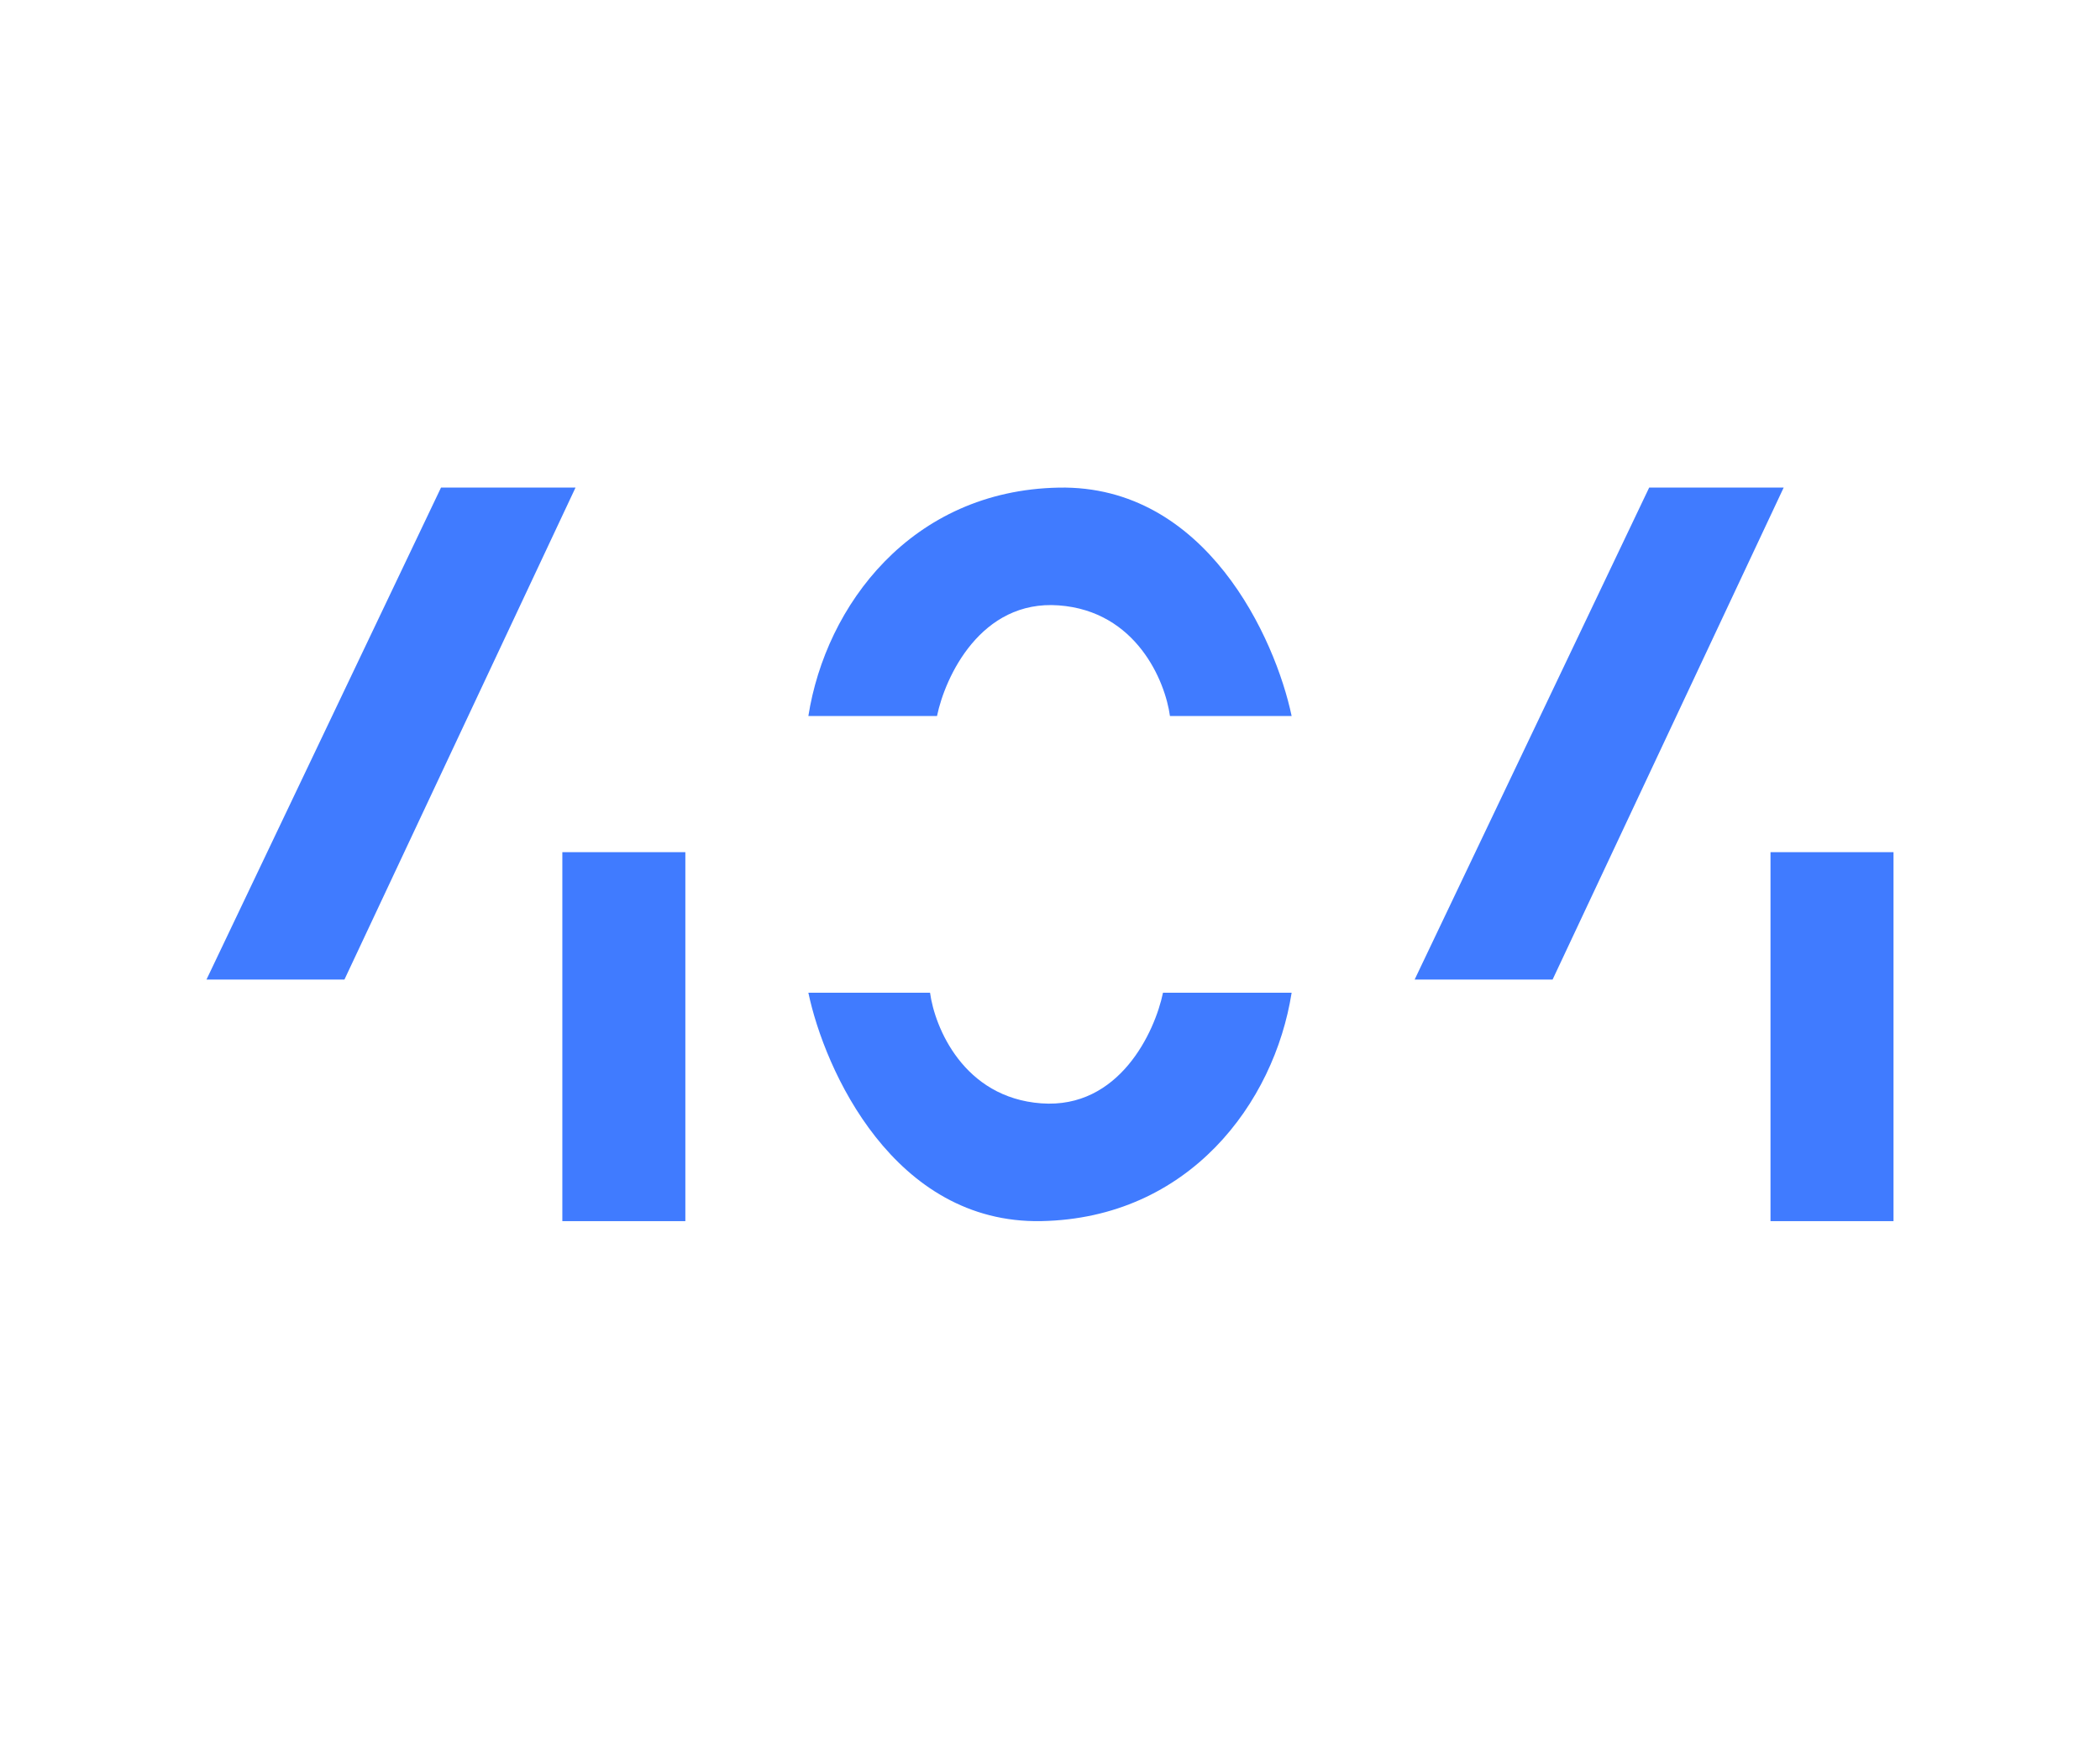 <svg width="478" height="400" viewBox="0 0 478 400" fill="none" xmlns="http://www.w3.org/2000/svg">
<path d="M213.281 163H184C187.957 137.816 207.424 111.659 240.978 111.009C274.532 110.359 290.307 145.399 294 163H266.302C265.247 155.147 258.705 139.116 240.978 137.816C223.252 136.516 215.127 154.064 213.281 163Z" fill="#407BFF"/>
<path d="M264.719 226H294C290.043 251.184 270.576 277.341 237.022 277.991C203.468 278.641 187.693 243.601 184 226H211.698C212.753 233.853 219.295 249.884 237.022 251.184C254.748 252.484 262.873 234.936 264.719 226Z" fill="#407BFF"/>
<path d="M156 194H128V278H156V194Z" fill="#407BFF"/>
<path d="M431 194H403V278H431V194Z" fill="#407BFF"/>
<path d="M131 111H100.383L47 223H78.402L131 111Z" fill="#407BFF"/>
<path d="M406 111H375.383L322 223H353.402L406 111Z" fill="#407BFF"/>
</svg>
